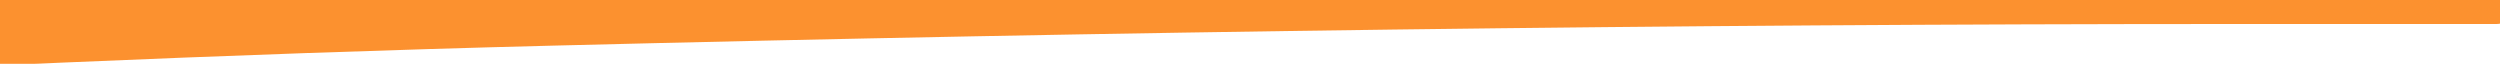 <svg width="1920" height="49" viewBox="0 0 1920 49" fill="none" xmlns="http://www.w3.org/2000/svg">
<path fill-rule="evenodd" clip-rule="evenodd" d="M1717.83 18.43C1285.68 18.43 855.054 24.257 424.49 35.047C297.283 38.234 173.057 42.707 47.214 48.104C45.213 48.19 43.008 48.292 40.651 48.403C27.382 49.022 9.283 49.867 -4.544 49.16C-12.818 48.737 -9.182 41.687 -8.759 33.414C-8.336 25.14 -16.57 -2.292 -8.297 -1.869C3.902 -1.245 35.434 -0.929 38.835 -1.548C41.311 -1.663 43.69 -1.773 45.929 -1.869C171.908 -7.271 296.316 -11.751 423.738 -14.944C854.532 -25.739 1285.41 -11.569 1717.83 -11.569H1917.22C1925.51 -11.569 1932.22 -4.854 1932.22 3.43C1932.22 11.715 1925.51 18.43 1917.22 18.43H1717.83Z" fill="#FC912F"/>
</svg>
